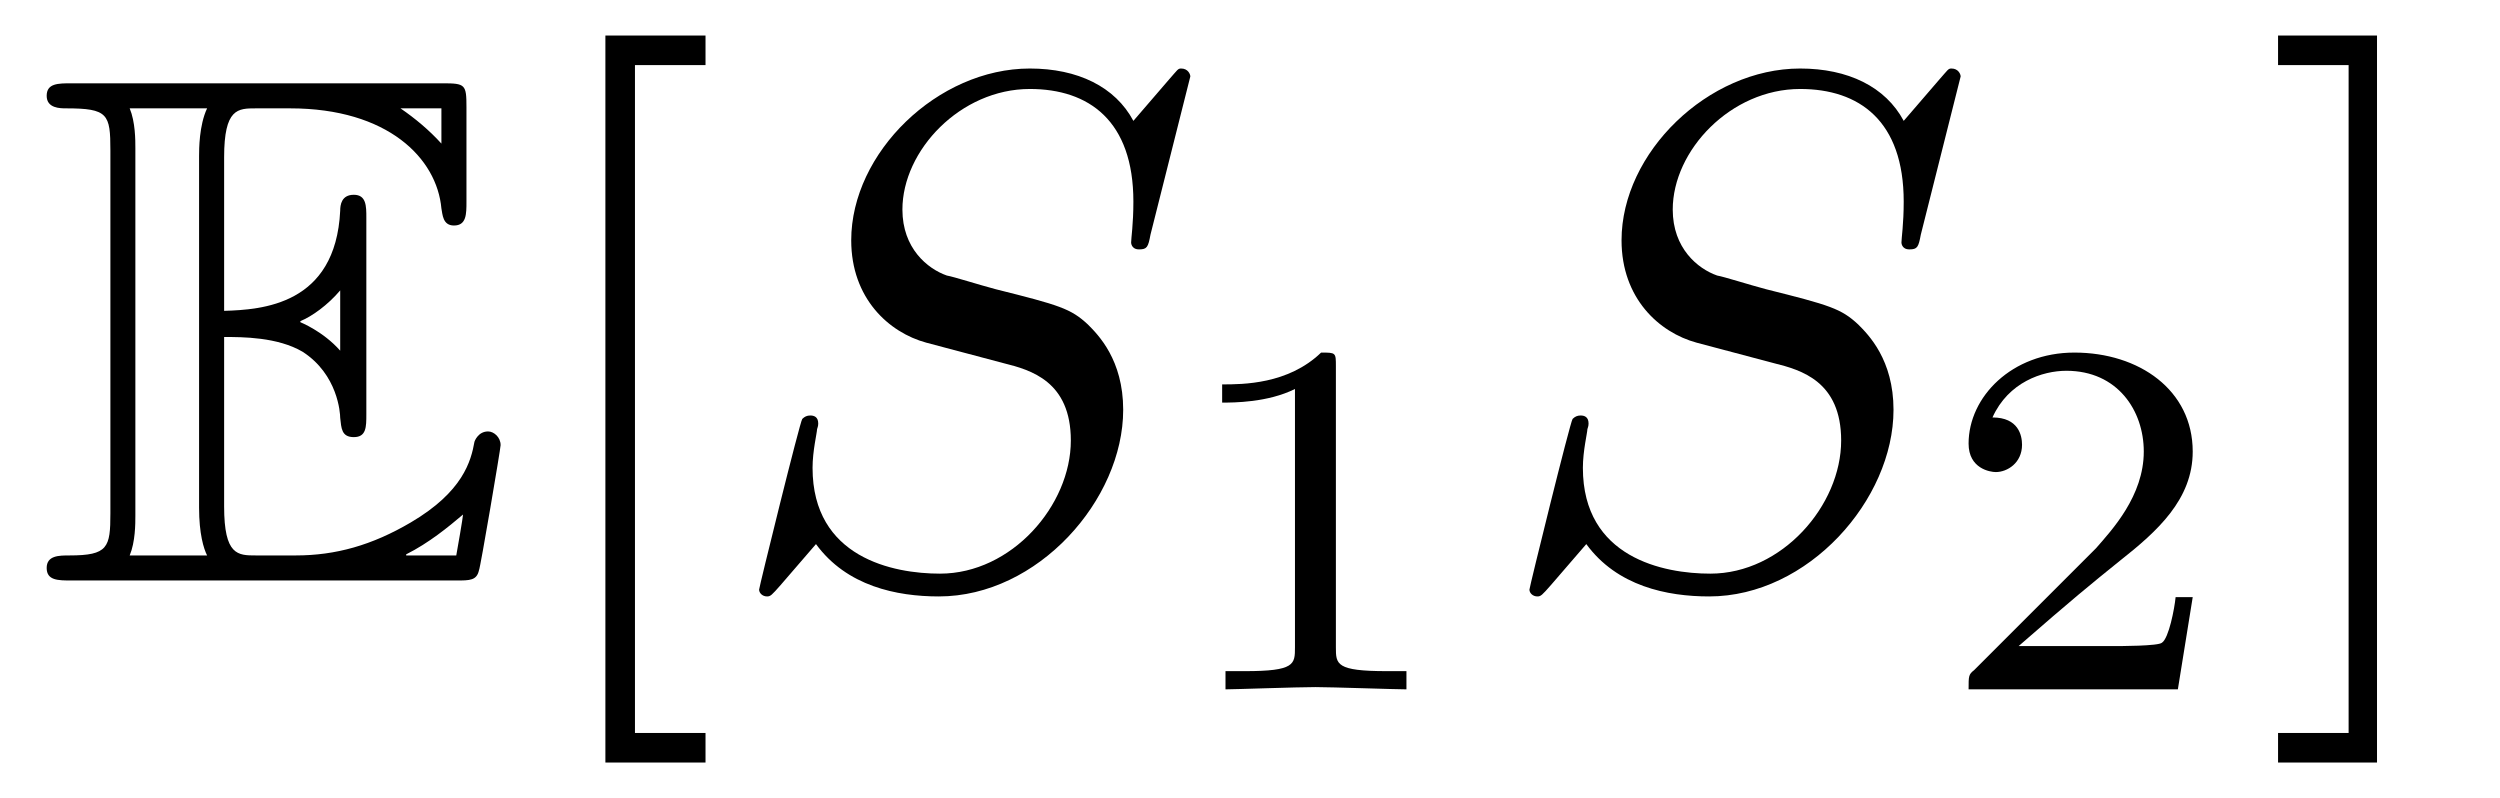 <?xml version="1.0" encoding="UTF-8"?>
<svg xmlns="http://www.w3.org/2000/svg" xmlns:xlink="http://www.w3.org/1999/xlink" viewBox="0 0 34.333 10.963">
<defs>
<g>
<g id="glyph-0-0">
<path d="M 2.578 -3.344 C 2.828 -3.344 3.312 -3.344 3.656 -3.141 C 4.141 -2.828 4.172 -2.297 4.172 -2.234 C 4.188 -2.094 4.188 -1.969 4.359 -1.969 C 4.531 -1.969 4.531 -2.109 4.531 -2.281 L 4.531 -4.984 C 4.531 -5.141 4.531 -5.297 4.359 -5.297 C 4.188 -5.297 4.172 -5.156 4.172 -5.078 C 4.109 -3.781 3.094 -3.719 2.578 -3.703 L 2.578 -5.812 C 2.578 -6.484 2.766 -6.484 3.016 -6.484 L 3.484 -6.484 C 4.828 -6.484 5.5 -5.797 5.562 -5.109 C 5.578 -5.031 5.578 -4.875 5.734 -4.875 C 5.906 -4.875 5.906 -5.031 5.906 -5.203 L 5.906 -6.5 C 5.906 -6.812 5.891 -6.828 5.578 -6.828 L 0.484 -6.828 C 0.297 -6.828 0.141 -6.828 0.141 -6.656 C 0.141 -6.484 0.328 -6.484 0.406 -6.484 C 0.984 -6.484 1.016 -6.406 1.016 -5.906 L 1.016 -0.922 C 1.016 -0.453 0.984 -0.344 0.453 -0.344 C 0.312 -0.344 0.141 -0.344 0.141 -0.172 C 0.141 0 0.297 0 0.484 0 L 5.766 0 C 5.953 0 6.047 0 6.078 -0.141 C 6.094 -0.156 6.375 -1.812 6.375 -1.859 C 6.375 -1.969 6.281 -2.047 6.203 -2.047 C 6.062 -2.047 6.016 -1.906 6.016 -1.906 C 5.969 -1.641 5.859 -1.219 5.141 -0.797 C 4.609 -0.484 4.109 -0.344 3.562 -0.344 L 3.016 -0.344 C 2.766 -0.344 2.578 -0.344 2.578 -1.016 Z M 5.562 -6.484 L 5.562 -6 C 5.391 -6.188 5.203 -6.344 5 -6.484 Z M 3.625 -3.562 C 3.781 -3.625 4 -3.781 4.172 -3.984 L 4.172 -3.156 C 3.938 -3.422 3.625 -3.547 3.625 -3.547 Z M 1.359 -5.938 C 1.359 -6.047 1.359 -6.297 1.281 -6.484 L 2.344 -6.484 C 2.234 -6.25 2.234 -5.922 2.234 -5.828 L 2.234 -1 C 2.234 -0.641 2.297 -0.438 2.344 -0.344 L 1.281 -0.344 C 1.359 -0.531 1.359 -0.781 1.359 -0.891 Z M 5.078 -0.344 L 5.078 -0.359 C 5.391 -0.516 5.656 -0.734 5.859 -0.906 C 5.859 -0.875 5.781 -0.422 5.766 -0.344 Z M 5.078 -0.344 "/>
</g>
<g id="glyph-1-0">
<path d="M 2.547 2.5 L 2.547 2.094 L 1.578 2.094 L 1.578 -7.078 L 2.547 -7.078 L 2.547 -7.484 L 1.172 -7.484 L 1.172 2.5 Z M 2.547 2.5 "/>
</g>
<g id="glyph-1-1">
<path d="M 1.578 -7.484 L 0.219 -7.484 L 0.219 -7.078 L 1.188 -7.078 L 1.188 2.094 L 0.219 2.094 L 0.219 2.5 L 1.578 2.5 Z M 1.578 -7.484 "/>
</g>
<g id="glyph-2-0">
<path d="M 6.438 -6.922 C 6.438 -6.953 6.406 -7.031 6.312 -7.031 C 6.266 -7.031 6.266 -7.016 6.141 -6.875 L 5.656 -6.312 C 5.406 -6.781 4.891 -7.031 4.234 -7.031 C 2.969 -7.031 1.781 -5.875 1.781 -4.672 C 1.781 -3.875 2.297 -3.406 2.812 -3.266 L 3.875 -2.984 C 4.25 -2.891 4.797 -2.734 4.797 -1.922 C 4.797 -1.031 3.984 -0.094 3 -0.094 C 2.359 -0.094 1.25 -0.312 1.25 -1.547 C 1.25 -1.781 1.312 -2.031 1.312 -2.078 C 1.328 -2.125 1.328 -2.141 1.328 -2.156 C 1.328 -2.25 1.266 -2.266 1.219 -2.266 C 1.172 -2.266 1.141 -2.25 1.109 -2.219 C 1.078 -2.188 0.516 0.094 0.516 0.125 C 0.516 0.172 0.562 0.219 0.625 0.219 C 0.672 0.219 0.688 0.203 0.812 0.062 L 1.297 -0.5 C 1.719 0.078 2.406 0.219 2.984 0.219 C 4.344 0.219 5.516 -1.109 5.516 -2.344 C 5.516 -3.031 5.172 -3.375 5.031 -3.516 C 4.797 -3.734 4.641 -3.781 3.766 -4 C 3.531 -4.062 3.188 -4.172 3.094 -4.188 C 2.828 -4.281 2.484 -4.562 2.484 -5.094 C 2.484 -5.906 3.281 -6.75 4.234 -6.75 C 5.047 -6.75 5.656 -6.312 5.656 -5.203 C 5.656 -4.891 5.625 -4.703 5.625 -4.641 C 5.625 -4.641 5.625 -4.547 5.734 -4.547 C 5.844 -4.547 5.859 -4.578 5.891 -4.75 Z M 6.438 -6.922 "/>
</g>
<g id="glyph-3-0">
<path d="M 2.328 -4.438 C 2.328 -4.625 2.328 -4.625 2.125 -4.625 C 1.672 -4.188 1.047 -4.188 0.766 -4.188 L 0.766 -3.938 C 0.922 -3.938 1.391 -3.938 1.766 -4.125 L 1.766 -0.578 C 1.766 -0.344 1.766 -0.25 1.078 -0.25 L 0.812 -0.25 L 0.812 0 C 0.938 0 1.797 -0.031 2.047 -0.031 C 2.266 -0.031 3.141 0 3.297 0 L 3.297 -0.25 L 3.031 -0.25 C 2.328 -0.25 2.328 -0.344 2.328 -0.578 Z M 2.328 -4.438 "/>
</g>
<g id="glyph-3-1">
<path d="M 3.516 -1.266 L 3.281 -1.266 C 3.266 -1.109 3.188 -0.703 3.094 -0.641 C 3.047 -0.594 2.516 -0.594 2.406 -0.594 L 1.125 -0.594 C 1.859 -1.234 2.109 -1.438 2.516 -1.766 C 3.031 -2.172 3.516 -2.609 3.516 -3.266 C 3.516 -4.109 2.781 -4.625 1.891 -4.625 C 1.031 -4.625 0.438 -4.016 0.438 -3.375 C 0.438 -3.031 0.734 -2.984 0.812 -2.984 C 0.969 -2.984 1.172 -3.109 1.172 -3.359 C 1.172 -3.484 1.125 -3.734 0.766 -3.734 C 0.984 -4.219 1.453 -4.375 1.781 -4.375 C 2.484 -4.375 2.844 -3.828 2.844 -3.266 C 2.844 -2.656 2.406 -2.188 2.188 -1.938 L 0.516 -0.266 C 0.438 -0.203 0.438 -0.188 0.438 0 L 3.312 0 Z M 3.516 -1.266 "/>
</g>
</g>
<clipPath id="clip-0">
<path clip-rule="nonzero" d="M 8 0 L 10 0 L 10 10.965 L 8 10.965 Z M 8 0 "/>
</clipPath>
<clipPath id="clip-1">
<path clip-rule="nonzero" d="M 31 0 L 33 0 L 33 10.965 L 31 10.965 Z M 31 0 "/>
</clipPath>
</defs>
<g fill="rgb(0%, 0%, 0%)" fill-opacity="1">
<use xlink:href="#glyph-0-0" x="0.5" y="7.972"/>
</g>
<g clip-path="url(#clip-0)">
<g fill="rgb(0%, 0%, 0%)" fill-opacity="1">
<use xlink:href="#glyph-1-0" x="7.142" y="7.972"/>
</g>
</g>
<g fill="rgb(0%, 0%, 0%)" fill-opacity="1">
<use xlink:href="#glyph-2-0" x="9.909" y="7.972"/>
</g>
<g fill="rgb(0%, 0%, 0%)" fill-opacity="1">
<use xlink:href="#glyph-3-0" x="16.018" y="9.467"/>
</g>
<g fill="rgb(0%, 0%, 0%)" fill-opacity="1">
<use xlink:href="#glyph-2-0" x="20.488" y="7.972"/>
</g>
<g fill="rgb(0%, 0%, 0%)" fill-opacity="1">
<use xlink:href="#glyph-3-1" x="26.597" y="9.467"/>
</g>
<g clip-path="url(#clip-1)">
<g fill="rgb(0%, 0%, 0%)" fill-opacity="1">
<use xlink:href="#glyph-1-1" x="31.066" y="7.972"/>
</g>
</g>
</svg>
